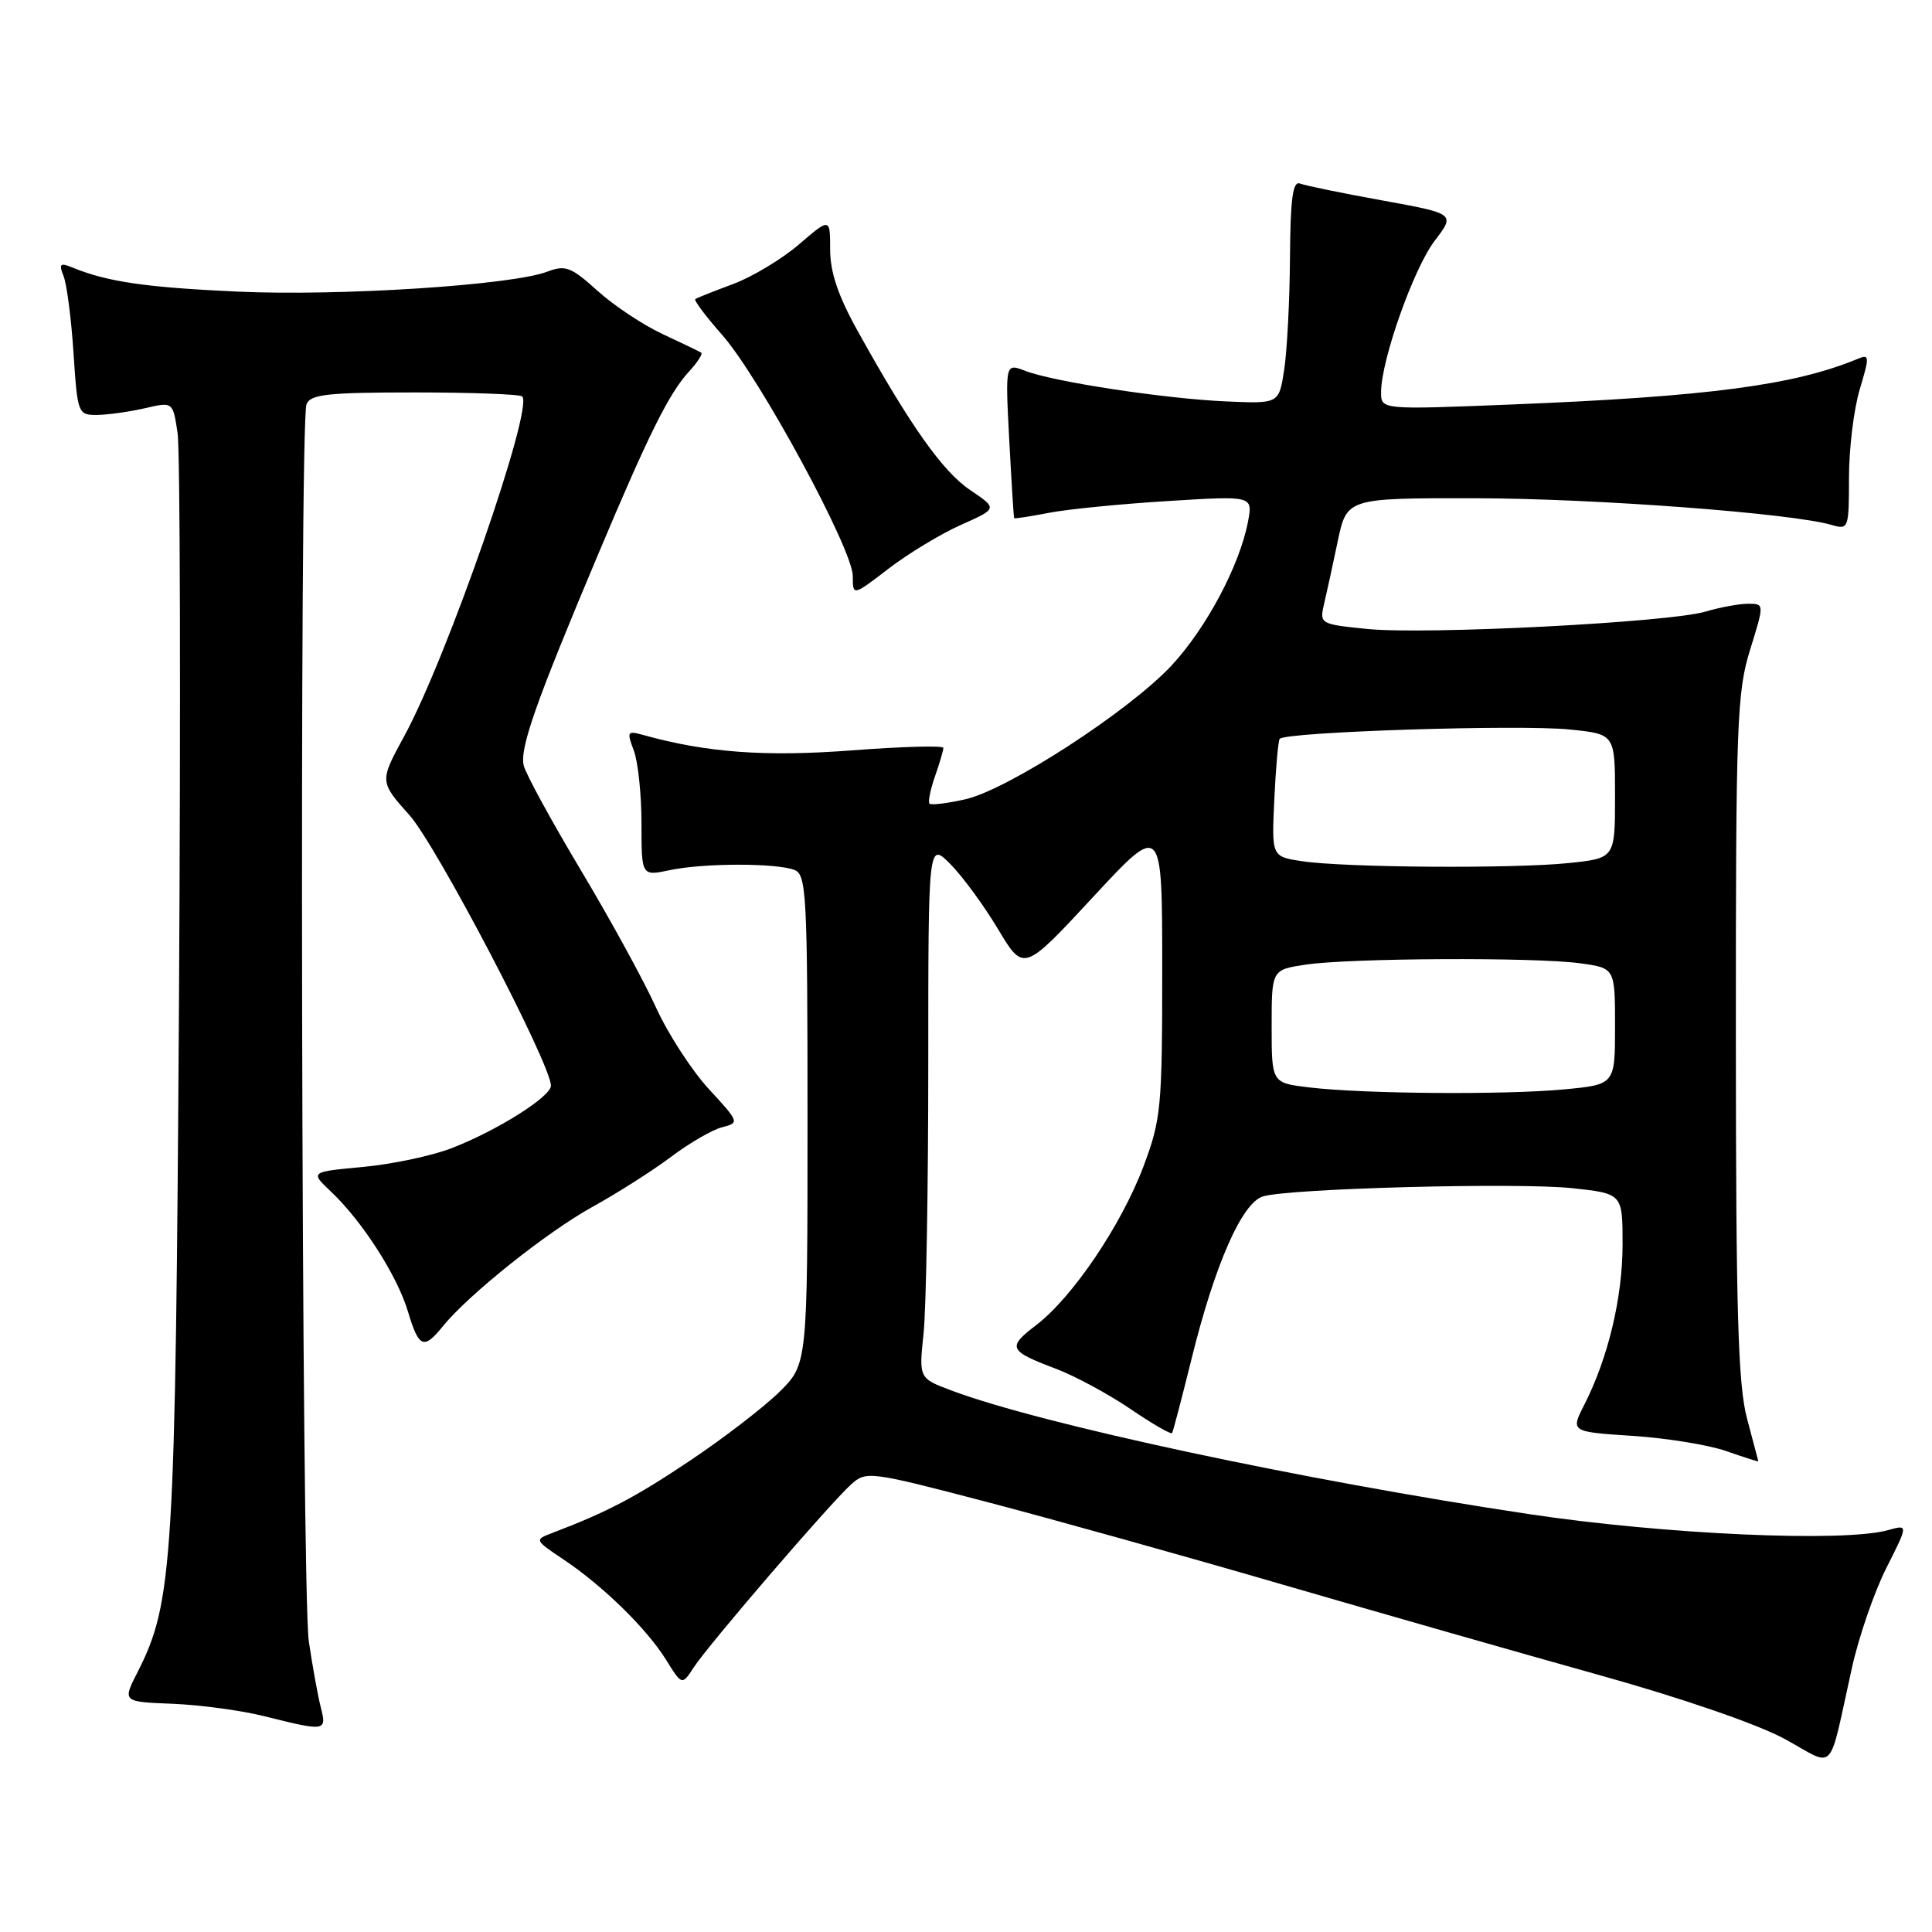 <?xml version="1.0" encoding="UTF-8" standalone="no"?>
<!DOCTYPE svg PUBLIC "-//W3C//DTD SVG 1.1//EN" "http://www.w3.org/Graphics/SVG/1.1/DTD/svg11.dtd" >
<svg xmlns="http://www.w3.org/2000/svg" xmlns:xlink="http://www.w3.org/1999/xlink" version="1.1" viewBox="0 0 256 256">
 <g >
 <path fill="currentColor"
d=" M 245.39 221.00 C 246.30 216.88 248.36 210.91 249.96 207.75 C 252.86 202.00 252.86 202.00 250.18 202.75 C 244.32 204.39 220.60 203.33 202.55 200.62 C 172.47 196.10 138.04 188.73 126.13 184.27 C 121.75 182.63 121.75 182.63 122.38 176.67 C 122.72 173.39 123.00 157.39 123.00 141.12 C 123.00 111.54 123.00 111.54 125.95 114.52 C 127.57 116.16 130.41 120.04 132.26 123.14 C 135.64 128.78 135.64 128.78 144.82 118.88 C 154.00 108.97 154.00 108.97 154.00 128.46 C 154.00 146.77 153.85 148.35 151.52 154.54 C 148.59 162.33 142.11 171.92 137.28 175.60 C 133.42 178.55 133.62 178.99 140.00 181.40 C 142.47 182.34 146.87 184.72 149.78 186.69 C 152.68 188.67 155.17 190.10 155.31 189.89 C 155.44 189.68 156.61 185.22 157.90 180.00 C 160.98 167.53 164.57 159.37 167.35 158.53 C 170.84 157.47 201.08 156.67 208.33 157.44 C 215.00 158.16 215.00 158.16 215.00 164.90 C 215.00 171.91 213.09 179.93 209.94 186.11 C 208.10 189.72 208.10 189.72 216.30 190.26 C 220.81 190.55 226.41 191.46 228.75 192.28 C 231.09 193.10 232.99 193.71 232.99 193.63 C 232.98 193.56 232.31 191.03 231.50 188.00 C 230.30 183.54 230.02 173.98 230.01 137.34 C 230.00 95.80 230.15 91.69 231.90 86.09 C 233.79 80.00 233.79 80.00 231.64 80.00 C 230.46 80.00 227.91 80.47 225.99 81.04 C 221.19 82.47 188.93 84.13 181.16 83.34 C 174.95 82.72 174.84 82.65 175.43 80.10 C 175.77 78.67 176.59 74.91 177.25 71.75 C 178.46 66.00 178.46 66.00 195.48 66.02 C 211.25 66.04 237.51 68.01 242.75 69.57 C 244.93 70.21 245.00 70.02 245.00 63.28 C 245.00 59.45 245.64 54.19 246.43 51.58 C 247.74 47.21 247.72 46.90 246.18 47.54 C 237.77 51.04 226.37 52.55 200.25 53.60 C 183.00 54.29 183.00 54.29 183.00 51.97 C 183.00 47.74 187.31 35.56 190.10 31.91 C 192.84 28.32 192.84 28.32 183.17 26.56 C 177.85 25.60 172.94 24.59 172.25 24.32 C 171.30 23.95 170.98 26.33 170.93 34.17 C 170.89 39.85 170.54 46.52 170.16 49.00 C 169.47 53.50 169.47 53.50 162.48 53.19 C 154.30 52.83 139.65 50.60 135.85 49.14 C 133.20 48.12 133.20 48.12 133.73 58.31 C 134.03 63.92 134.32 68.57 134.38 68.66 C 134.45 68.75 136.53 68.43 139.00 67.95 C 141.47 67.47 148.56 66.77 154.76 66.39 C 166.01 65.69 166.01 65.69 165.37 69.10 C 164.28 74.90 159.82 83.27 155.21 88.21 C 149.54 94.27 133.54 104.64 127.91 105.91 C 125.51 106.45 123.38 106.71 123.16 106.49 C 122.95 106.28 123.27 104.66 123.88 102.90 C 124.50 101.14 125.00 99.43 125.00 99.10 C 125.00 98.77 119.53 98.92 112.85 99.43 C 101.41 100.30 93.64 99.73 85.23 97.39 C 83.12 96.80 83.03 96.94 83.98 99.44 C 84.54 100.92 85.00 105.27 85.00 109.11 C 85.00 116.09 85.00 116.09 88.75 115.30 C 93.21 114.35 102.83 114.34 105.27 115.27 C 106.86 115.88 107.00 118.53 107.00 148.35 C 107.00 180.77 107.00 180.77 103.25 184.46 C 101.19 186.48 95.86 190.58 91.42 193.55 C 84.13 198.43 80.49 200.34 73.14 203.14 C 70.81 204.02 70.83 204.07 74.64 206.62 C 79.88 210.12 85.68 215.79 88.25 219.92 C 90.37 223.33 90.37 223.33 91.93 220.93 C 93.89 217.92 110.04 199.14 112.79 196.68 C 114.77 194.90 115.25 194.96 130.66 198.99 C 139.37 201.27 157.07 206.21 170.00 209.98 C 182.93 213.74 201.82 219.14 212.00 221.98 C 222.96 225.04 232.95 228.49 236.50 230.43 C 243.36 234.18 242.18 235.43 245.39 221.00 Z  M 42.51 226.25 C 42.12 224.74 41.41 220.80 40.92 217.50 C 39.94 210.84 39.64 56.09 40.61 53.58 C 41.12 52.25 43.35 52.00 54.94 52.00 C 62.49 52.00 68.91 52.24 69.20 52.53 C 70.73 54.06 59.22 87.18 53.57 97.53 C 50.28 103.56 50.28 103.56 54.27 108.03 C 57.86 112.06 73.00 141.01 73.00 143.86 C 73.00 145.33 65.73 149.89 59.76 152.17 C 57.15 153.17 51.89 154.28 48.05 154.63 C 41.09 155.28 41.09 155.28 43.85 157.89 C 48.00 161.81 52.63 169.02 54.05 173.77 C 55.50 178.61 56.14 178.88 58.68 175.74 C 62.07 171.55 72.47 163.25 78.50 159.92 C 81.80 158.10 86.49 155.11 88.93 153.28 C 91.36 151.45 94.41 149.68 95.70 149.36 C 98.00 148.78 97.96 148.68 93.92 144.30 C 91.65 141.83 88.50 136.97 86.92 133.49 C 85.34 130.00 80.87 121.83 76.98 115.33 C 73.09 108.82 69.68 102.58 69.40 101.45 C 68.83 99.20 70.98 93.10 79.24 73.49 C 85.97 57.49 88.63 52.16 91.28 49.25 C 92.42 48.02 93.15 46.88 92.92 46.73 C 92.69 46.58 90.38 45.47 87.79 44.26 C 85.20 43.05 81.31 40.47 79.15 38.51 C 75.67 35.37 74.91 35.08 72.51 36.00 C 67.80 37.79 45.01 39.26 31.50 38.64 C 19.32 38.09 14.20 37.34 9.58 35.44 C 7.96 34.78 7.78 34.96 8.42 36.58 C 8.85 37.63 9.44 42.21 9.74 46.75 C 10.27 54.84 10.33 55.00 12.89 54.98 C 14.33 54.96 17.17 54.56 19.21 54.09 C 22.91 53.23 22.91 53.23 23.53 57.37 C 23.87 59.64 23.95 93.22 23.72 132.00 C 23.25 207.00 22.93 212.33 18.23 221.56 C 16.22 225.50 16.22 225.50 22.86 225.76 C 26.51 225.91 31.98 226.64 35.00 227.40 C 43.15 229.44 43.32 229.42 42.51 226.25 Z  M 127.35 69.54 C 132.19 67.39 132.19 67.39 128.56 64.94 C 124.93 62.51 120.61 56.40 113.67 43.90 C 111.06 39.22 110.00 36.08 110.00 33.08 C 110.00 28.84 110.00 28.84 105.85 32.40 C 103.57 34.35 99.63 36.72 97.10 37.65 C 94.57 38.59 92.33 39.48 92.13 39.63 C 91.92 39.79 93.53 41.93 95.70 44.39 C 100.67 50.05 113.00 72.80 113.00 76.33 C 113.00 78.99 113.00 78.99 117.75 75.34 C 120.36 73.34 124.68 70.73 127.35 69.54 Z  M 173.50 144.09 C 168.50 143.50 168.50 143.50 168.50 136.00 C 168.50 128.50 168.50 128.50 173.00 127.82 C 178.85 126.94 203.39 126.82 209.36 127.64 C 214.00 128.27 214.00 128.27 214.00 135.99 C 214.00 143.71 214.00 143.71 207.25 144.35 C 199.39 145.09 180.72 144.95 173.50 144.09 Z  M 172.50 114.11 C 168.50 113.50 168.50 113.50 168.85 106.00 C 169.04 101.88 169.36 98.23 169.56 97.91 C 170.13 96.98 201.46 95.97 208.08 96.67 C 214.00 97.28 214.00 97.28 214.00 105.50 C 214.00 113.72 214.00 113.72 207.85 114.36 C 200.52 115.12 178.14 114.97 172.50 114.11 Z "/>
</g>
</svg>